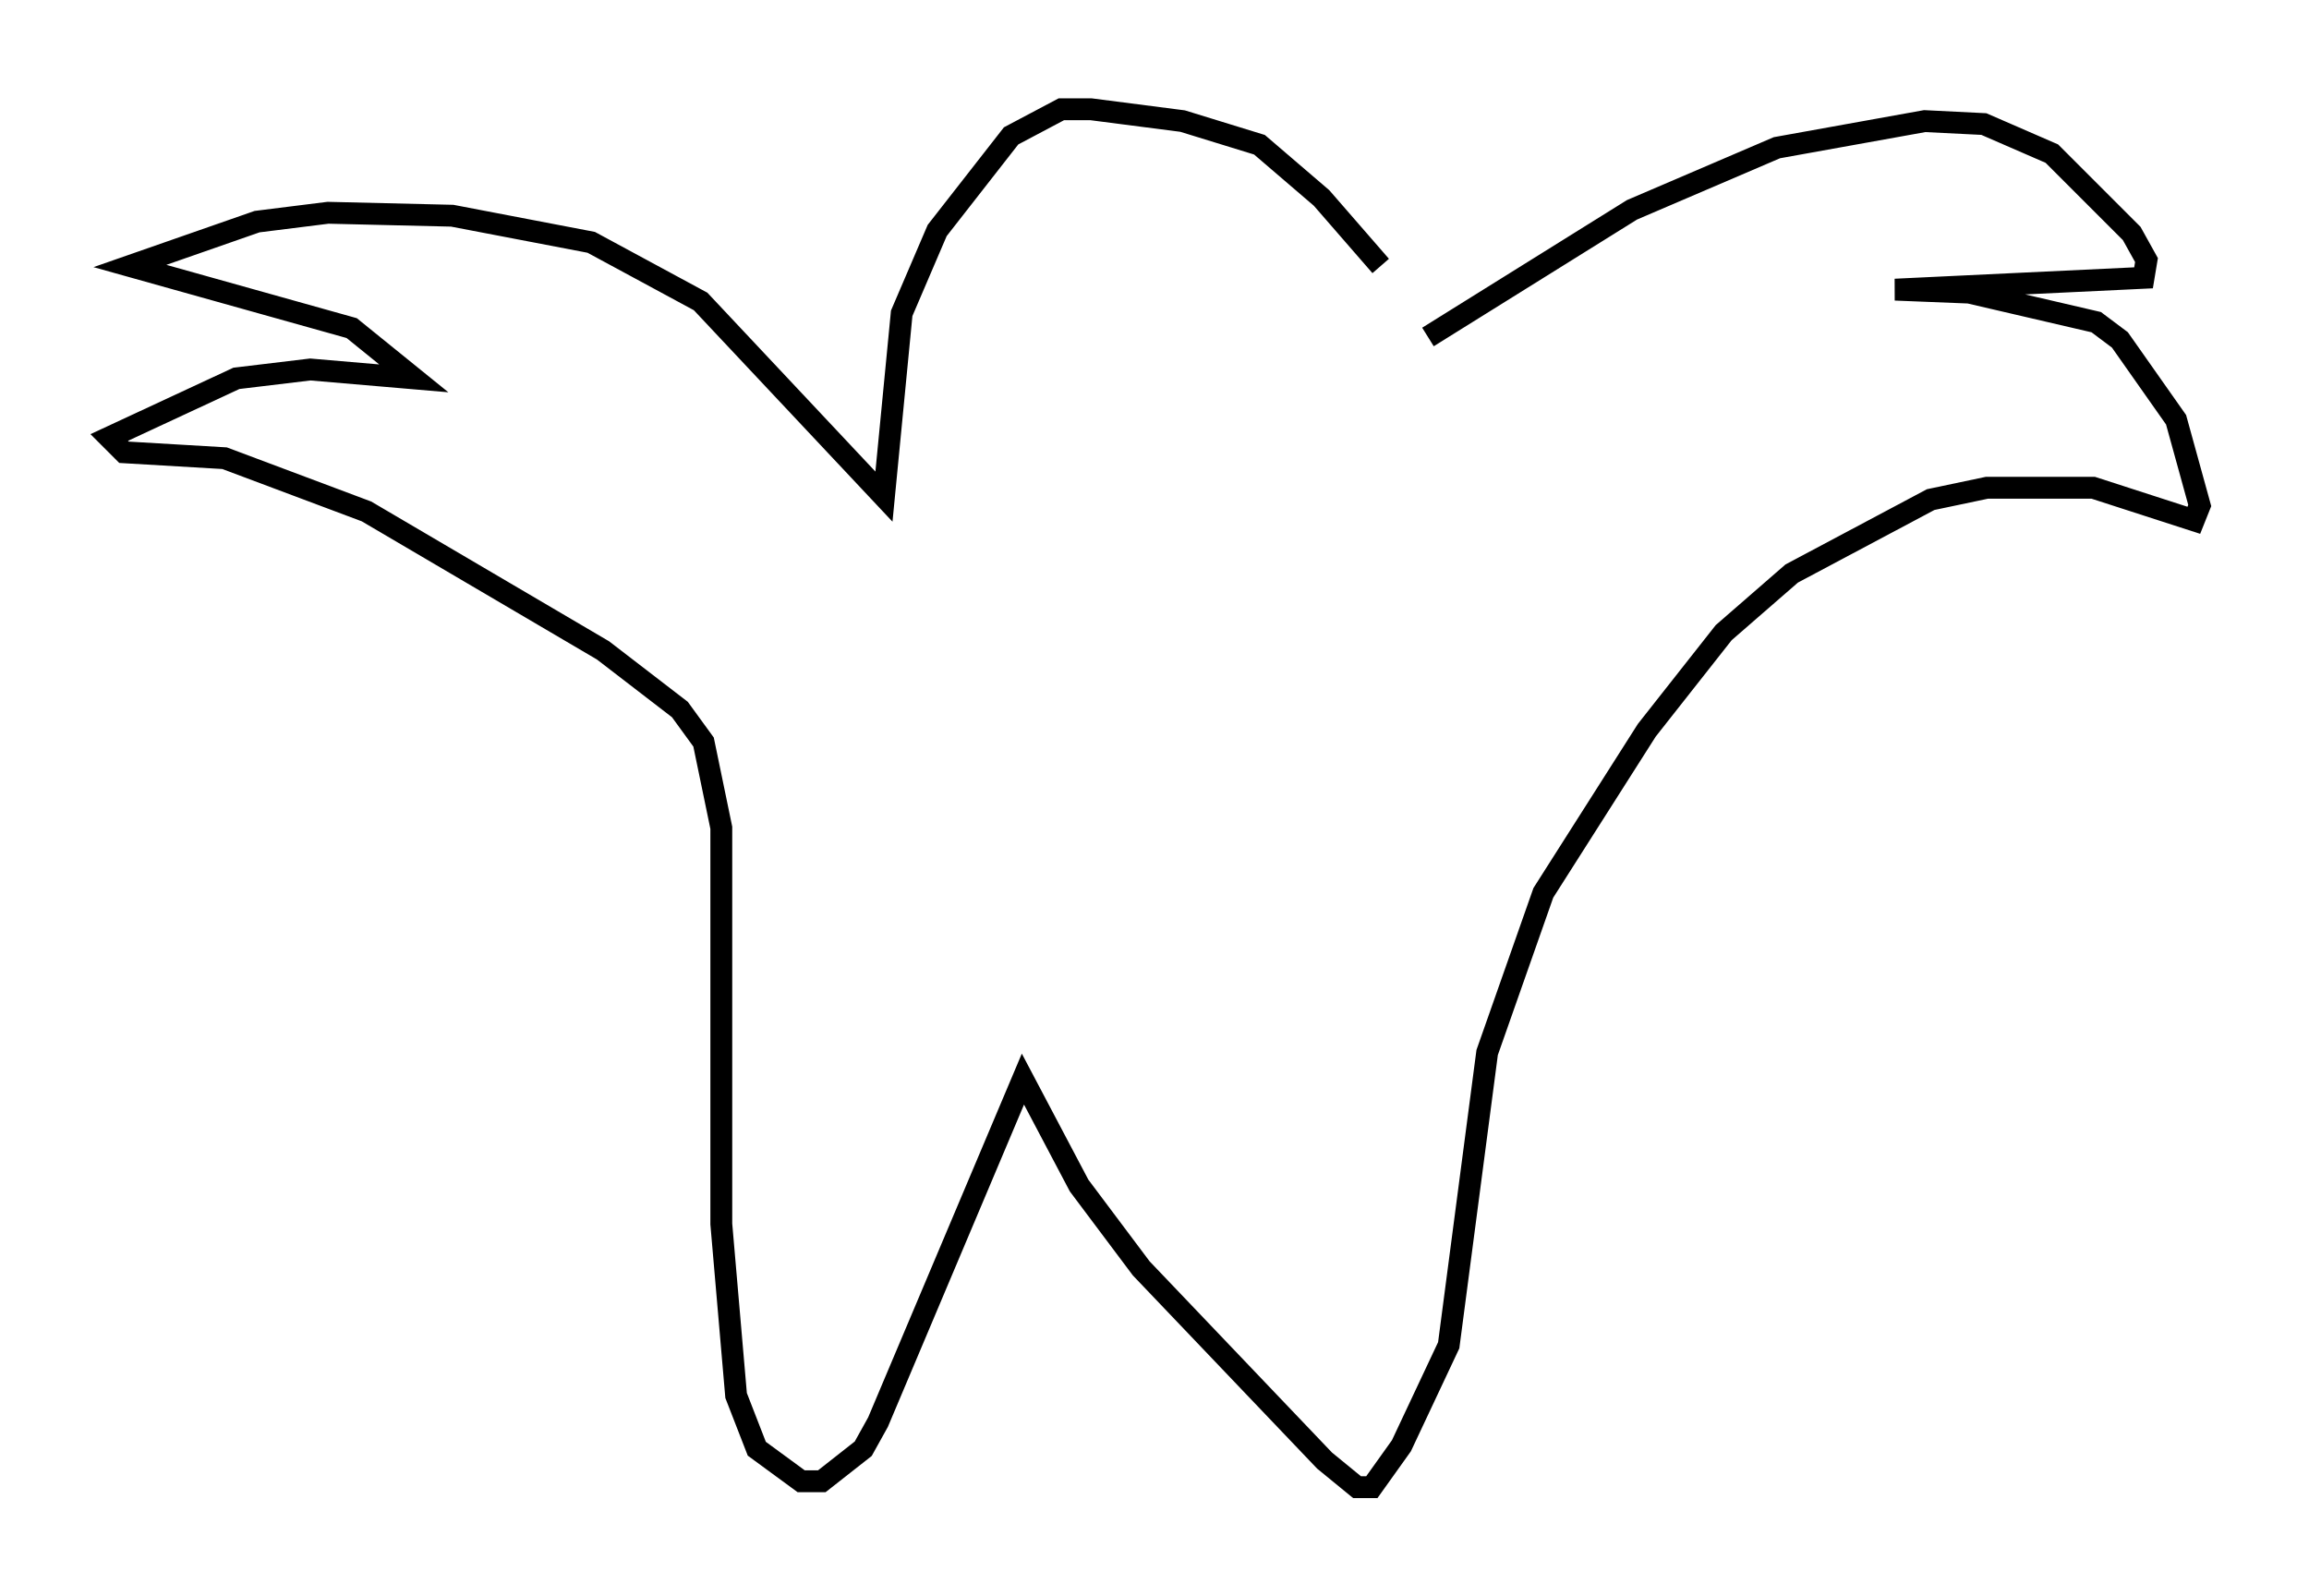 <?xml version="1.0" encoding="utf-8" ?>
<svg baseProfile="full" height="73.058" version="1.1" width="105.669" xmlns="http://www.w3.org/2000/svg" xmlns:ev="http://www.w3.org/2001/xml-events" xmlns:xlink="http://www.w3.org/1999/xlink"><defs /><rect fill="white" height="73.058" width="105.669" x="0" y="0" /><path d="M64.269, 15.149 m-1.083, -2.977 l-2.706, -3.112 -2.842, -2.436 l-3.518, -1.083 -4.195, -0.541 l-1.353, 0.0 -2.3, 1.218 l-3.383, 4.33 -1.624, 3.789 l-0.812, 8.39 -8.39, -8.931 l-5.007, -2.706 -6.36, -1.218 l-5.683, -0.135 -3.248, 0.406 l-5.819, 2.03 10.149, 2.842 l2.842, 2.3 -4.736, -0.406 l-3.383, 0.406 -5.819, 2.706 l0.677, 0.677 4.601, 0.271 l6.495, 2.436 10.825, 6.36 l3.518, 2.706 1.083, 1.488 l0.812, 3.924 0.0, 18.132 l0.677, 7.848 0.947, 2.436 l2.03, 1.488 0.947, 0.0 l1.894, -1.488 0.677, -1.218 l6.631, -15.697 2.571, 4.871 l2.842, 3.789 8.39, 8.796 l1.488, 1.218 0.677, 0.0 l1.353, -1.894 2.165, -4.601 l1.759, -13.396 2.571, -7.307 l4.736, -7.442 3.518, -4.465 l3.112, -2.706 6.36, -3.383 l2.571, -0.541 4.871, 0.0 l4.601, 1.488 0.271, -0.677 l-1.083, -3.924 -2.571, -3.654 l-1.083, -0.812 -5.819, -1.353 l-3.383, -0.135 11.367, -0.541 l0.135, -0.812 -0.677, -1.218 l-3.654, -3.654 -3.112, -1.353 l-2.706, -0.135 -6.766, 1.218 l-6.631, 2.842 -9.337, 5.819 " fill="none" stroke="black" stroke-width="1" /></svg>